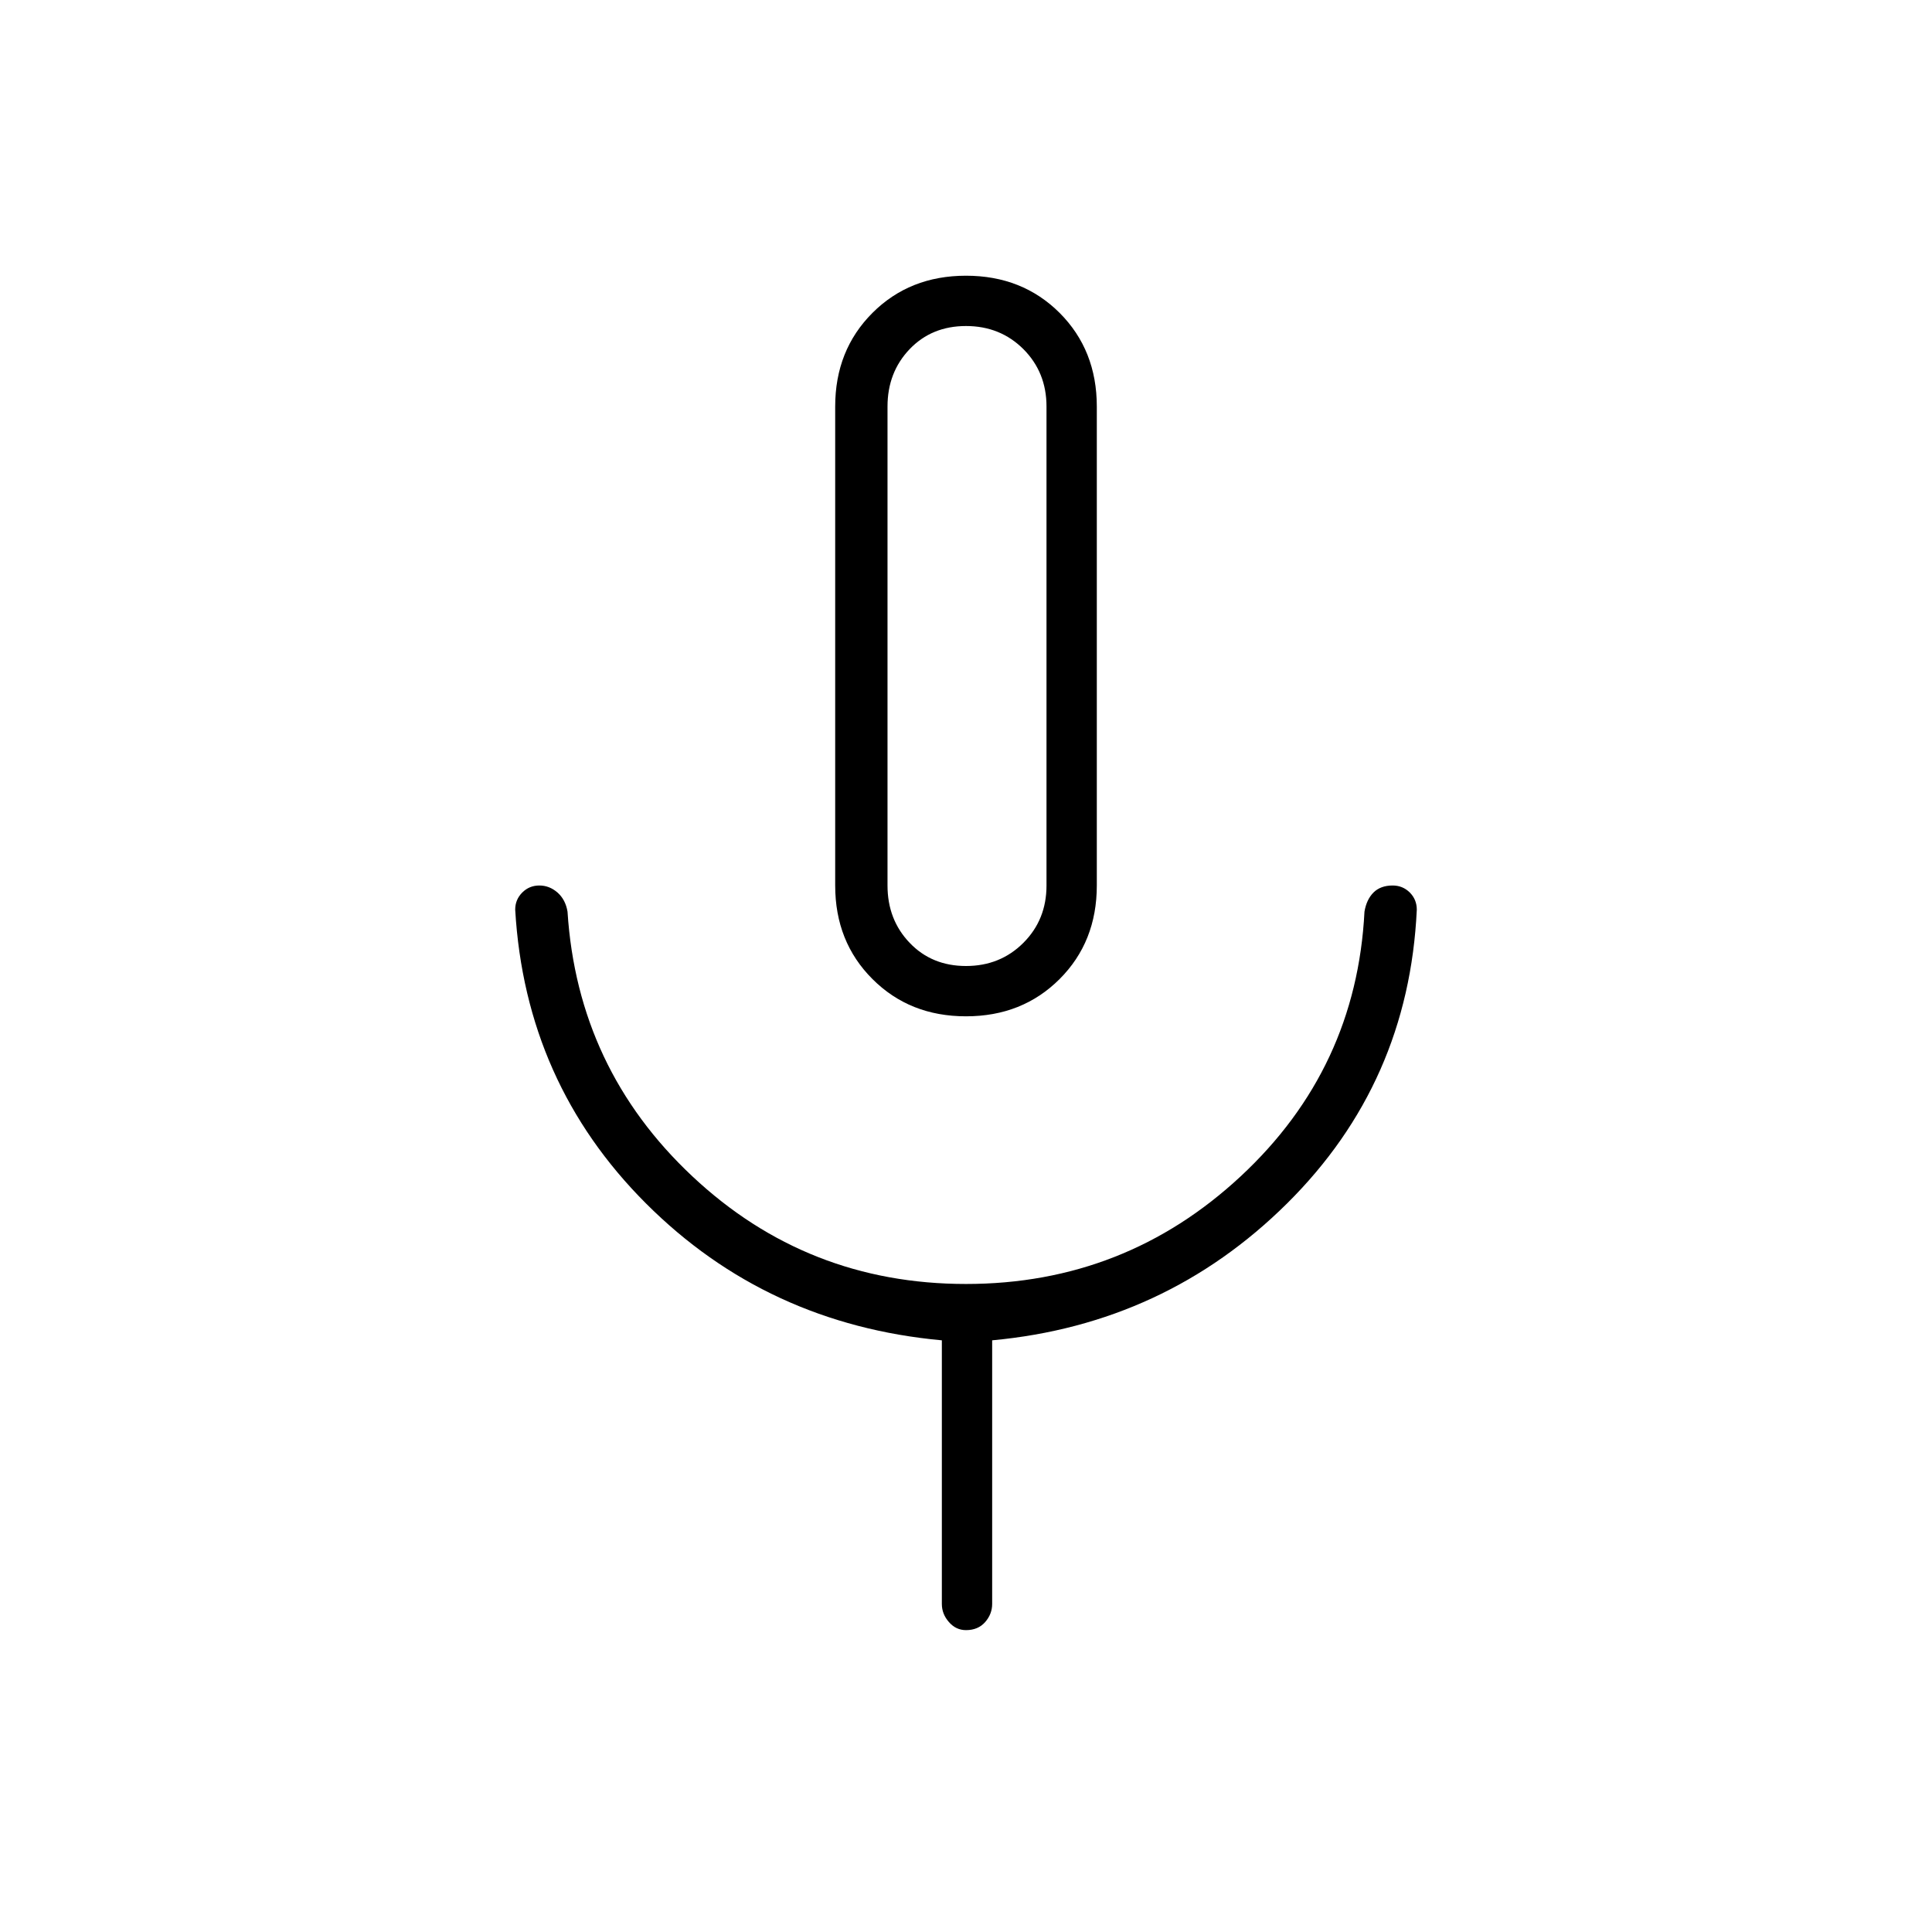 <svg xmlns="http://www.w3.org/2000/svg" height="24" width="24"><path d="M12 12.625Q11.3 12.625 10.838 12.162Q10.375 11.7 10.375 11V5.05Q10.375 4.35 10.838 3.887Q11.3 3.425 12 3.425Q12.7 3.425 13.163 3.887Q13.625 4.35 13.625 5.05V11Q13.625 11.7 13.163 12.162Q12.7 12.625 12 12.625ZM12 8.025Q12 8.025 12 8.025Q12 8.025 12 8.025Q12 8.025 12 8.025Q12 8.025 12 8.025Q12 8.025 12 8.025Q12 8.025 12 8.025Q12 8.025 12 8.025Q12 8.025 12 8.025ZM12 20.25Q11.875 20.25 11.788 20.15Q11.7 20.05 11.7 19.925V16.65Q9.525 16.45 8.025 14.95Q6.525 13.45 6.4 11.3Q6.4 11.175 6.488 11.087Q6.575 11 6.7 11Q6.825 11 6.925 11.087Q7.025 11.175 7.05 11.325Q7.175 13.275 8.6 14.612Q10.025 15.95 12 15.95Q13.975 15.95 15.413 14.612Q16.85 13.275 16.95 11.325Q16.975 11.175 17.062 11.087Q17.15 11 17.3 11Q17.425 11 17.513 11.087Q17.6 11.175 17.6 11.3Q17.5 13.45 15.988 14.95Q14.475 16.45 12.325 16.65V19.925Q12.325 20.05 12.238 20.15Q12.15 20.25 12 20.25ZM12 12Q12.425 12 12.713 11.712Q13 11.425 13 11V5.05Q13 4.625 12.713 4.337Q12.425 4.05 12 4.05Q11.575 4.05 11.3 4.337Q11.025 4.625 11.025 5.05V11Q11.025 11.425 11.3 11.712Q11.575 12 12 12Z"/></svg>